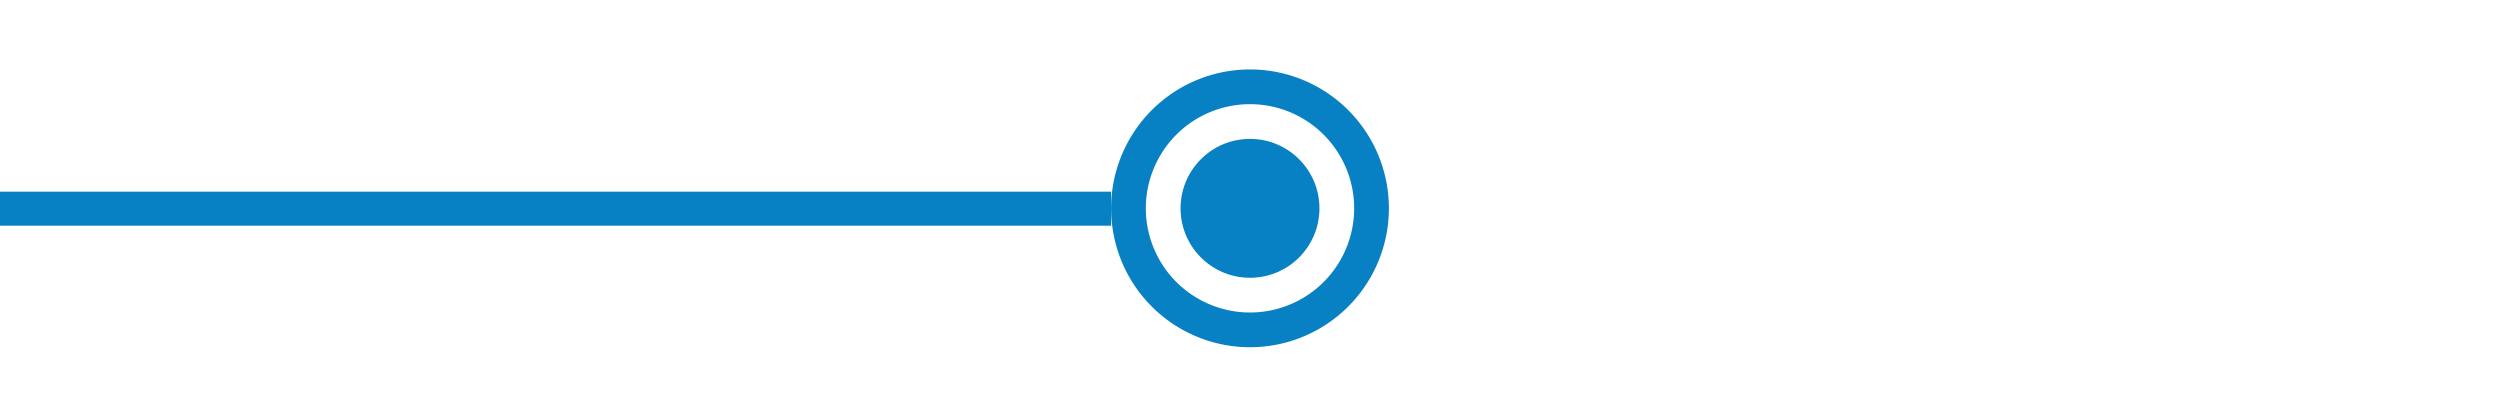 <svg id="Ebene_1" data-name="Ebene 1" xmlns="http://www.w3.org/2000/svg" width="144" height="24" viewBox="0 0 144 24">
  <title>step-current-last</title>
  <rect y="11.04" width="64" height="1.96" fill="#0780c4"/>
  <path d="M72,6a6,6,0,1,1-6,6,6,6,0,0,1,6-6m0-2a8,8,0,1,0,8,8,8,8,0,0,0-8-8Z" fill="#0780c4"/>
  <circle cx="72" cy="12" r="4" fill="#0780c4"/>
</svg>

